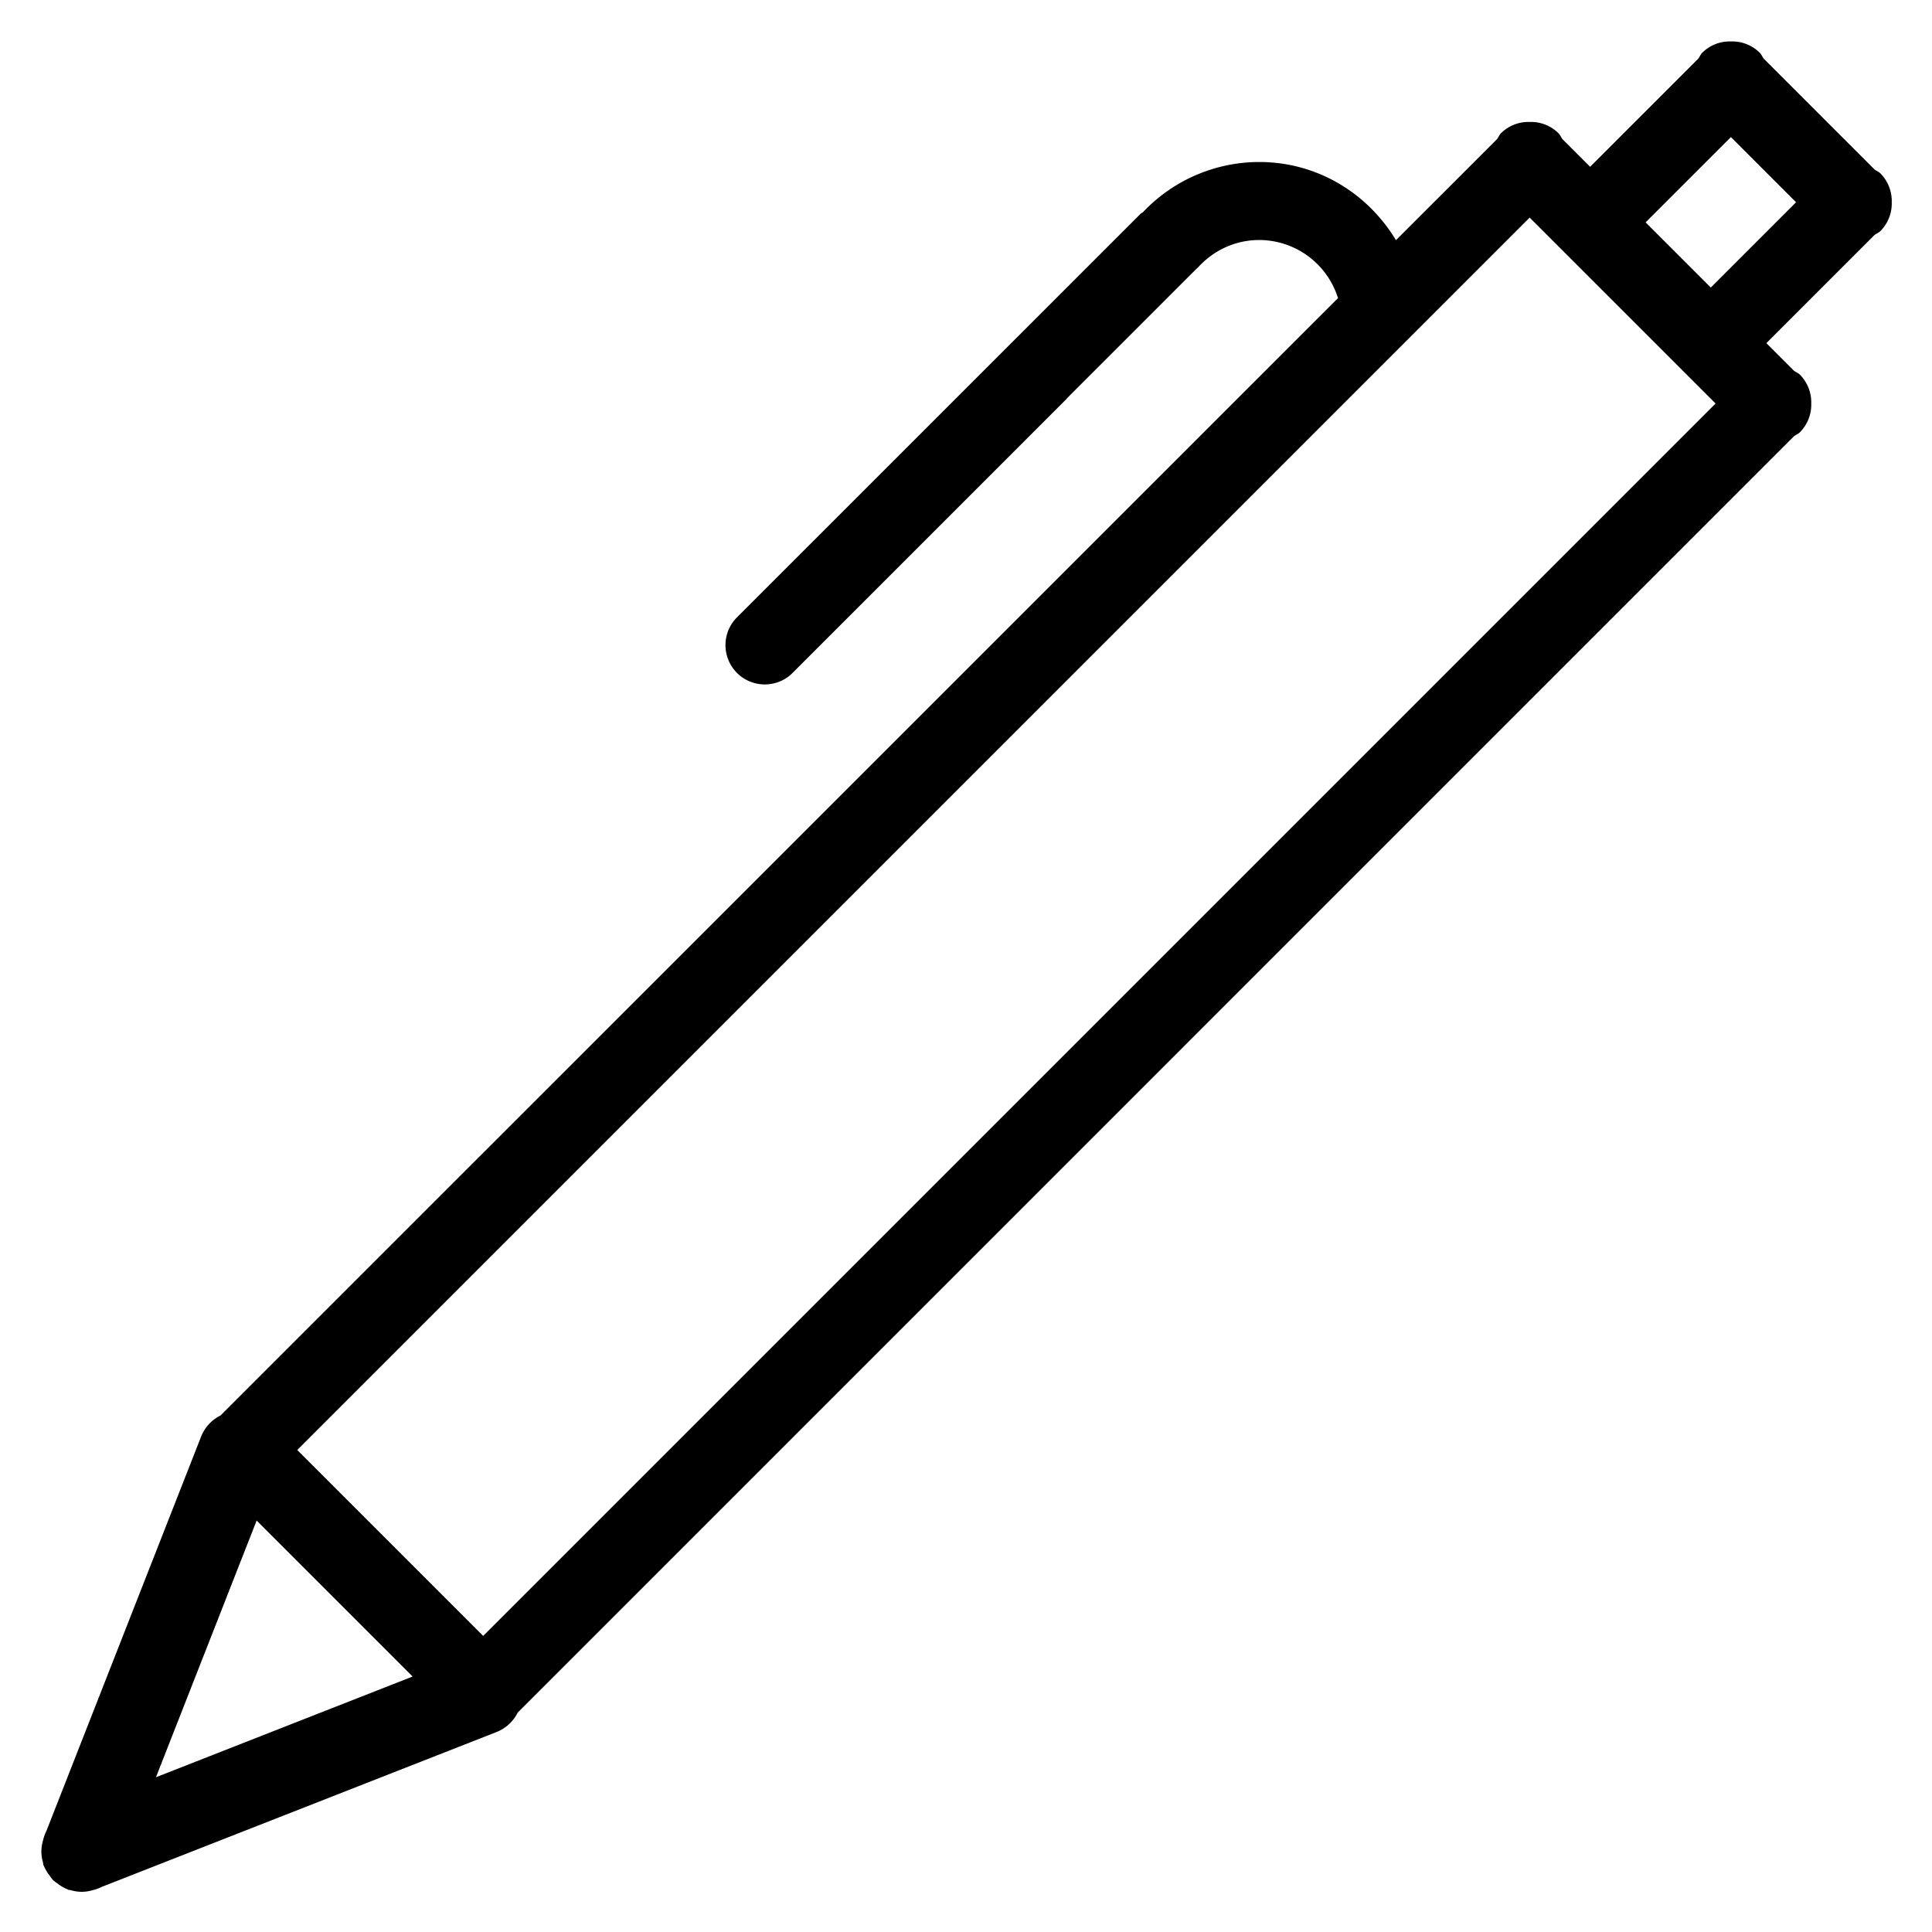 <svg height="48" viewBox="0 0 48 48" width="48" xmlns="http://www.w3.org/2000/svg"><path clip-rule="evenodd" d="M47 5.025a.975.975 0 0 1-.281.715c-.043.042-.096.062-.144.095l-2.69 2.69.69.69c.048.033.102.053.144.095a.974.974 0 0 1 .281.714.975.975 0 0 1-.281.715c-.042.042-.096.062-.144.095L12.861 42.55a.99.99 0 0 1-.523.481l-9.8 3.844a1.016 1.016 0 0 1-.181.071l-.012.005c-.008.003-.017.001-.024.004a.937.937 0 0 1-.569.004c-.02-.006-.039-.002-.06-.009-.008-.003-.013-.01-.021-.013a.94.94 0 0 1-.24-.141c-.039-.028-.08-.053-.113-.086s-.058-.074-.086-.113a.952.952 0 0 1-.141-.24c-.004-.008-.01-.013-.013-.021-.007-.02-.003-.04-.009-.061a.985.985 0 0 1-.041-.281c0-.1.02-.193.045-.287.004-.008.001-.016.004-.023l.006-.013c.02-.063.039-.123.07-.181l3.844-9.8a.995.995 0 0 1 .482-.523L33.242 7.406a2.055 2.055 0 0 0-1.957-1.443c-.609 0-1.151.269-1.528.689l-.003-.002-3.25 3.25.003.003-6.837 6.837a.977.977 0 0 1-1.381-1.381L28.338 5.311c.017-.017.038-.022.056-.037a3.979 3.979 0 0 1 2.892-1.249c1.45 0 2.699.784 3.396 1.942l2.514-2.513c.033-.047.053-.101.095-.143a.967.967 0 0 1 .715-.281.967.967 0 0 1 .715.281c.042.042.062.096.095.143l.69.69 2.69-2.69c.033-.047.053-.101.095-.143a.967.967 0 0 1 .715-.281.967.967 0 0 1 .715.281c.042.042.062.096.095.143l2.762 2.762c.048.033.101.053.144.095a.983.983 0 0 1 .278.714zM3.875 44.155l6.376-2.502-3.875-3.875-2.501 6.377zM38.004 5.406L7.385 36.025l4.619 4.619 30.619-30.619-4.619-4.619zm5-2l-2.119 2.119 1.619 1.619 2.119-2.119-1.619-1.619z" fill-rule="evenodd"/></svg>